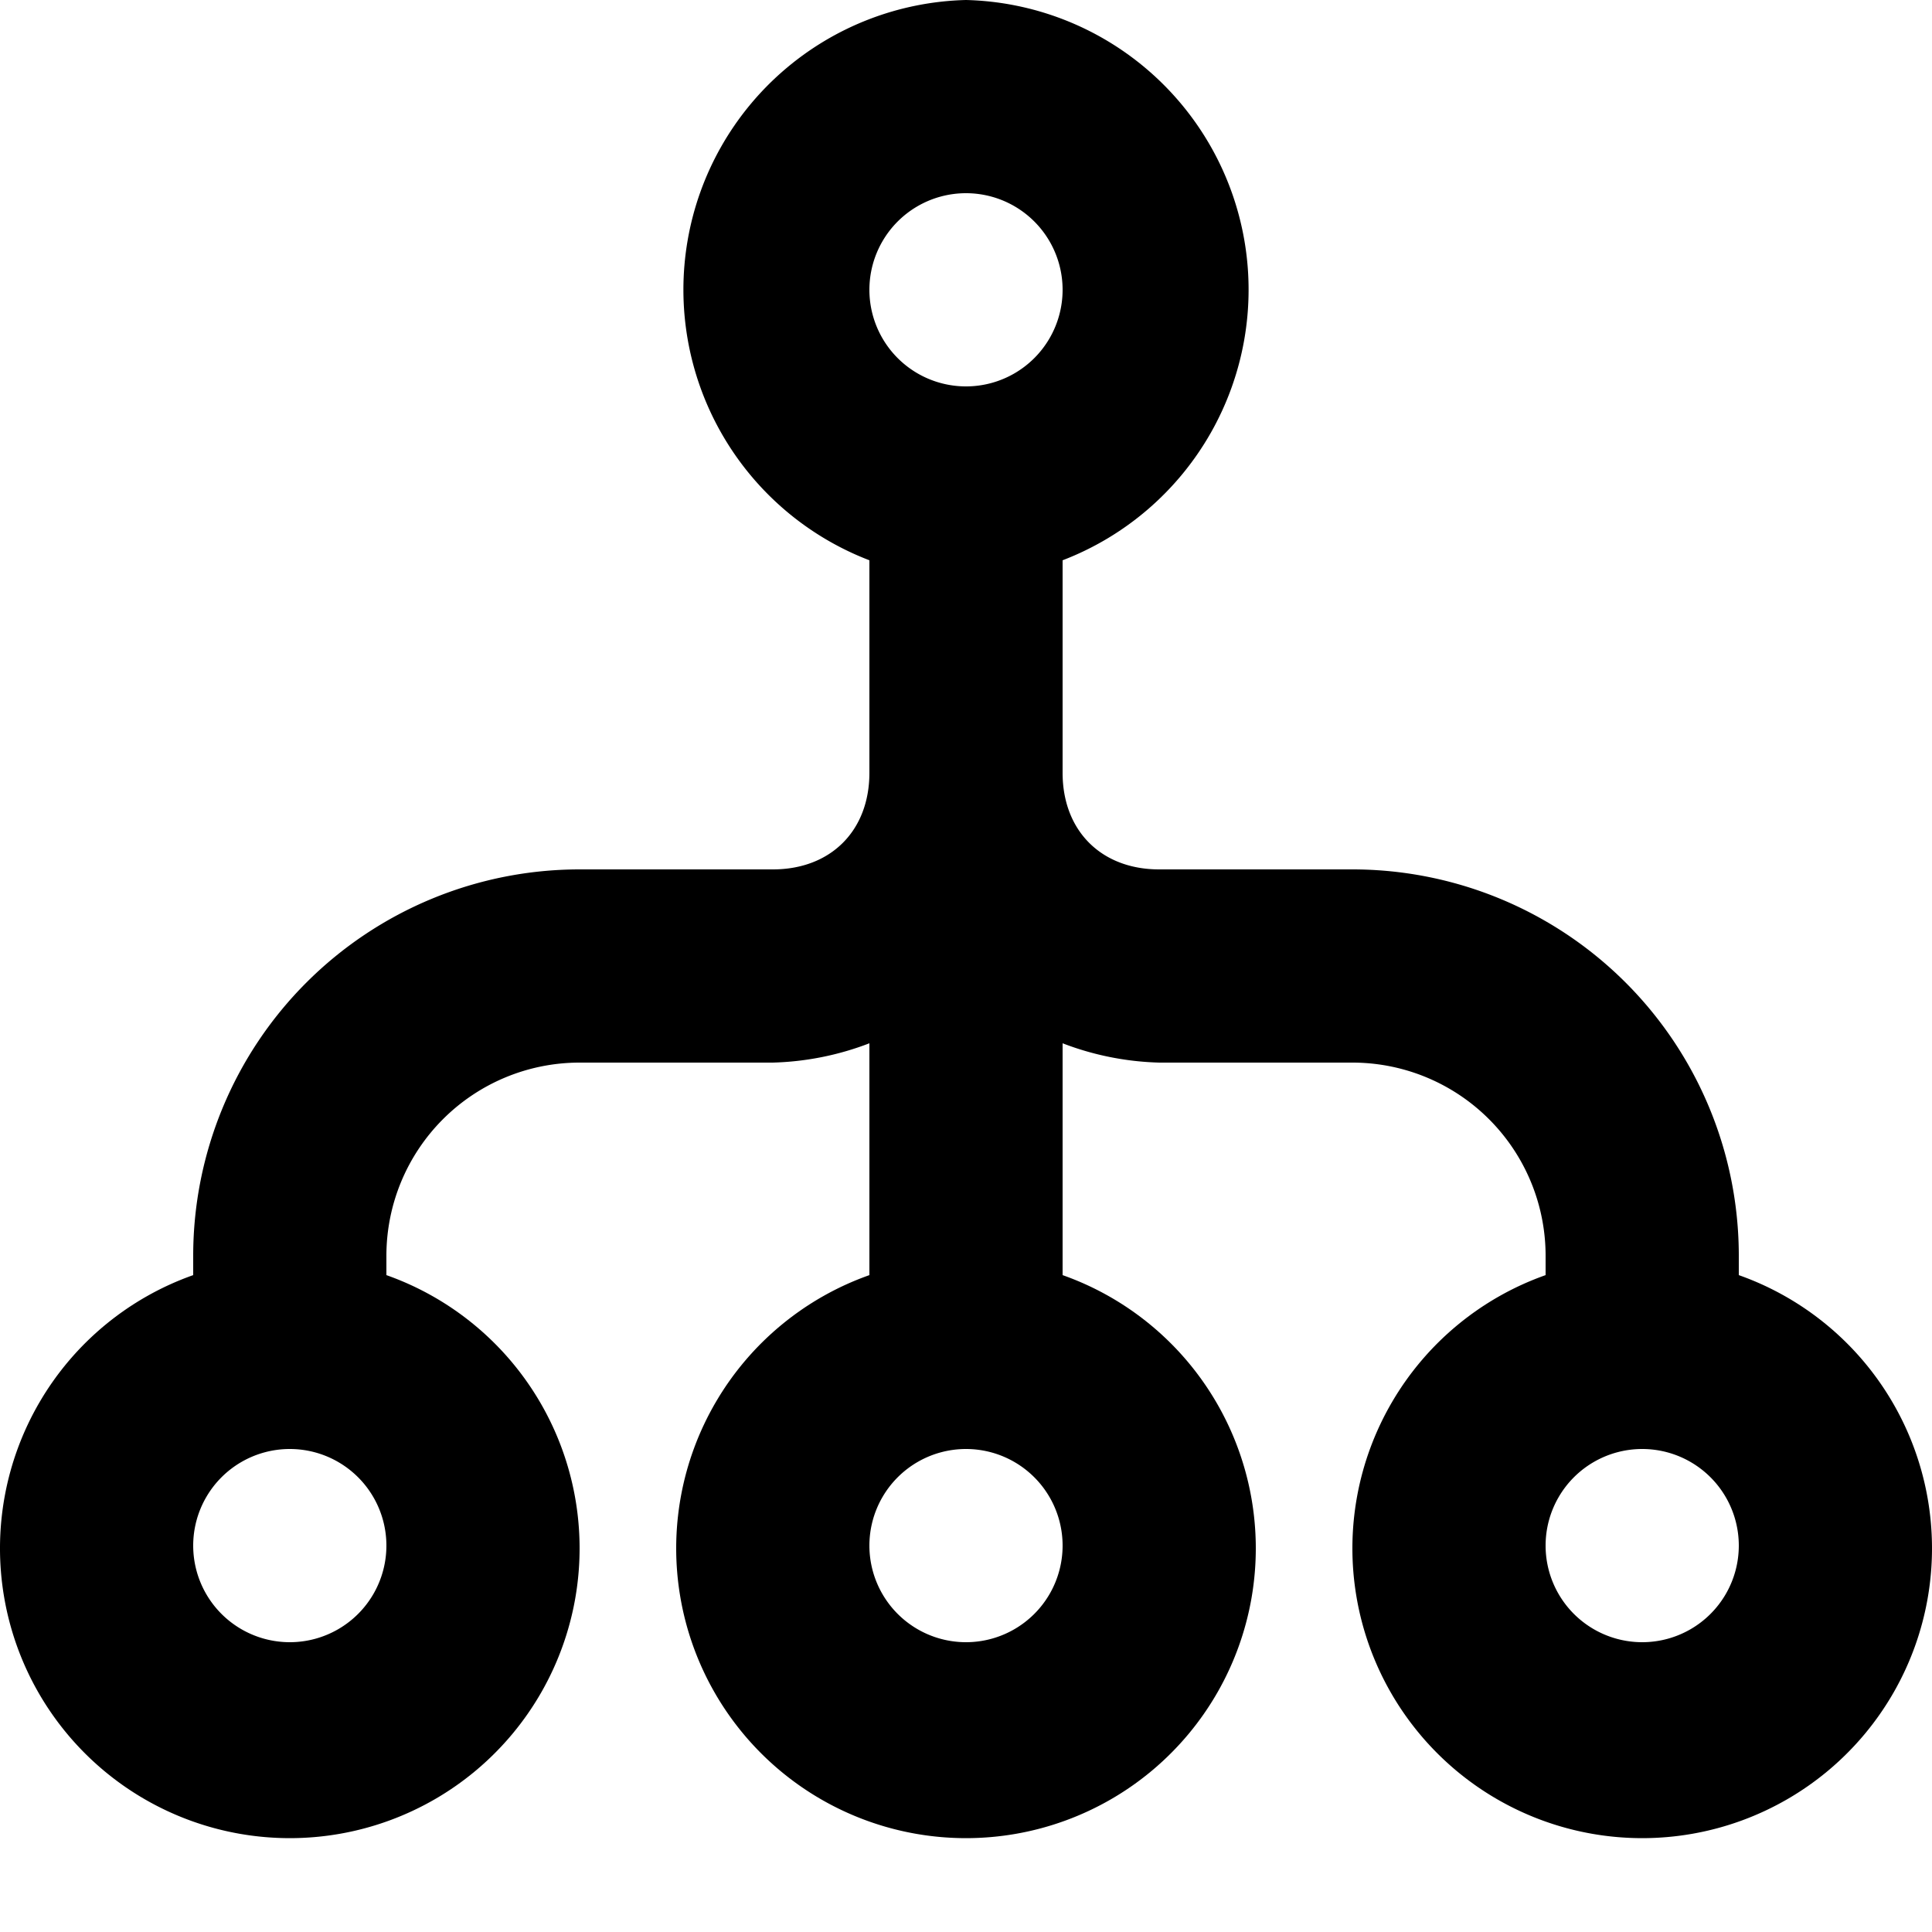 <svg xmlns="http://www.w3.org/2000/svg" viewBox="0 0 20 20">
  <path d="M10 0a3 3 0 0 1 1 5.8V8c0 .6.4 1 1 1h2a4 4 0 0 1 4 4v.2a3 3 0 1 1-2 0V13a2 2 0 0 0-2-2h-2a3 3 0 0 1-1-.2v2.4a3 3 0 1 1-2 0v-2.4a3 3 0 0 1-1 .2H6a2 2 0 0 0-2 2v.2a3 3 0 1 1-2 0V13a4 4 0 0 1 4-4h2c.6 0 1-.4 1-1V5.8A3 3 0 0 1 10 0Zm0 15a1 1 0 1 0 0 2 1 1 0 0 0 0-2Zm-7 0a1 1 0 1 0 0 2 1 1 0 0 0 0-2Zm14 0a1 1 0 1 0 0 2 1 1 0 0 0 0-2ZM10 2a1 1 0 1 0 0 2 1 1 0 0 0 0-2Z"/>
</svg>
